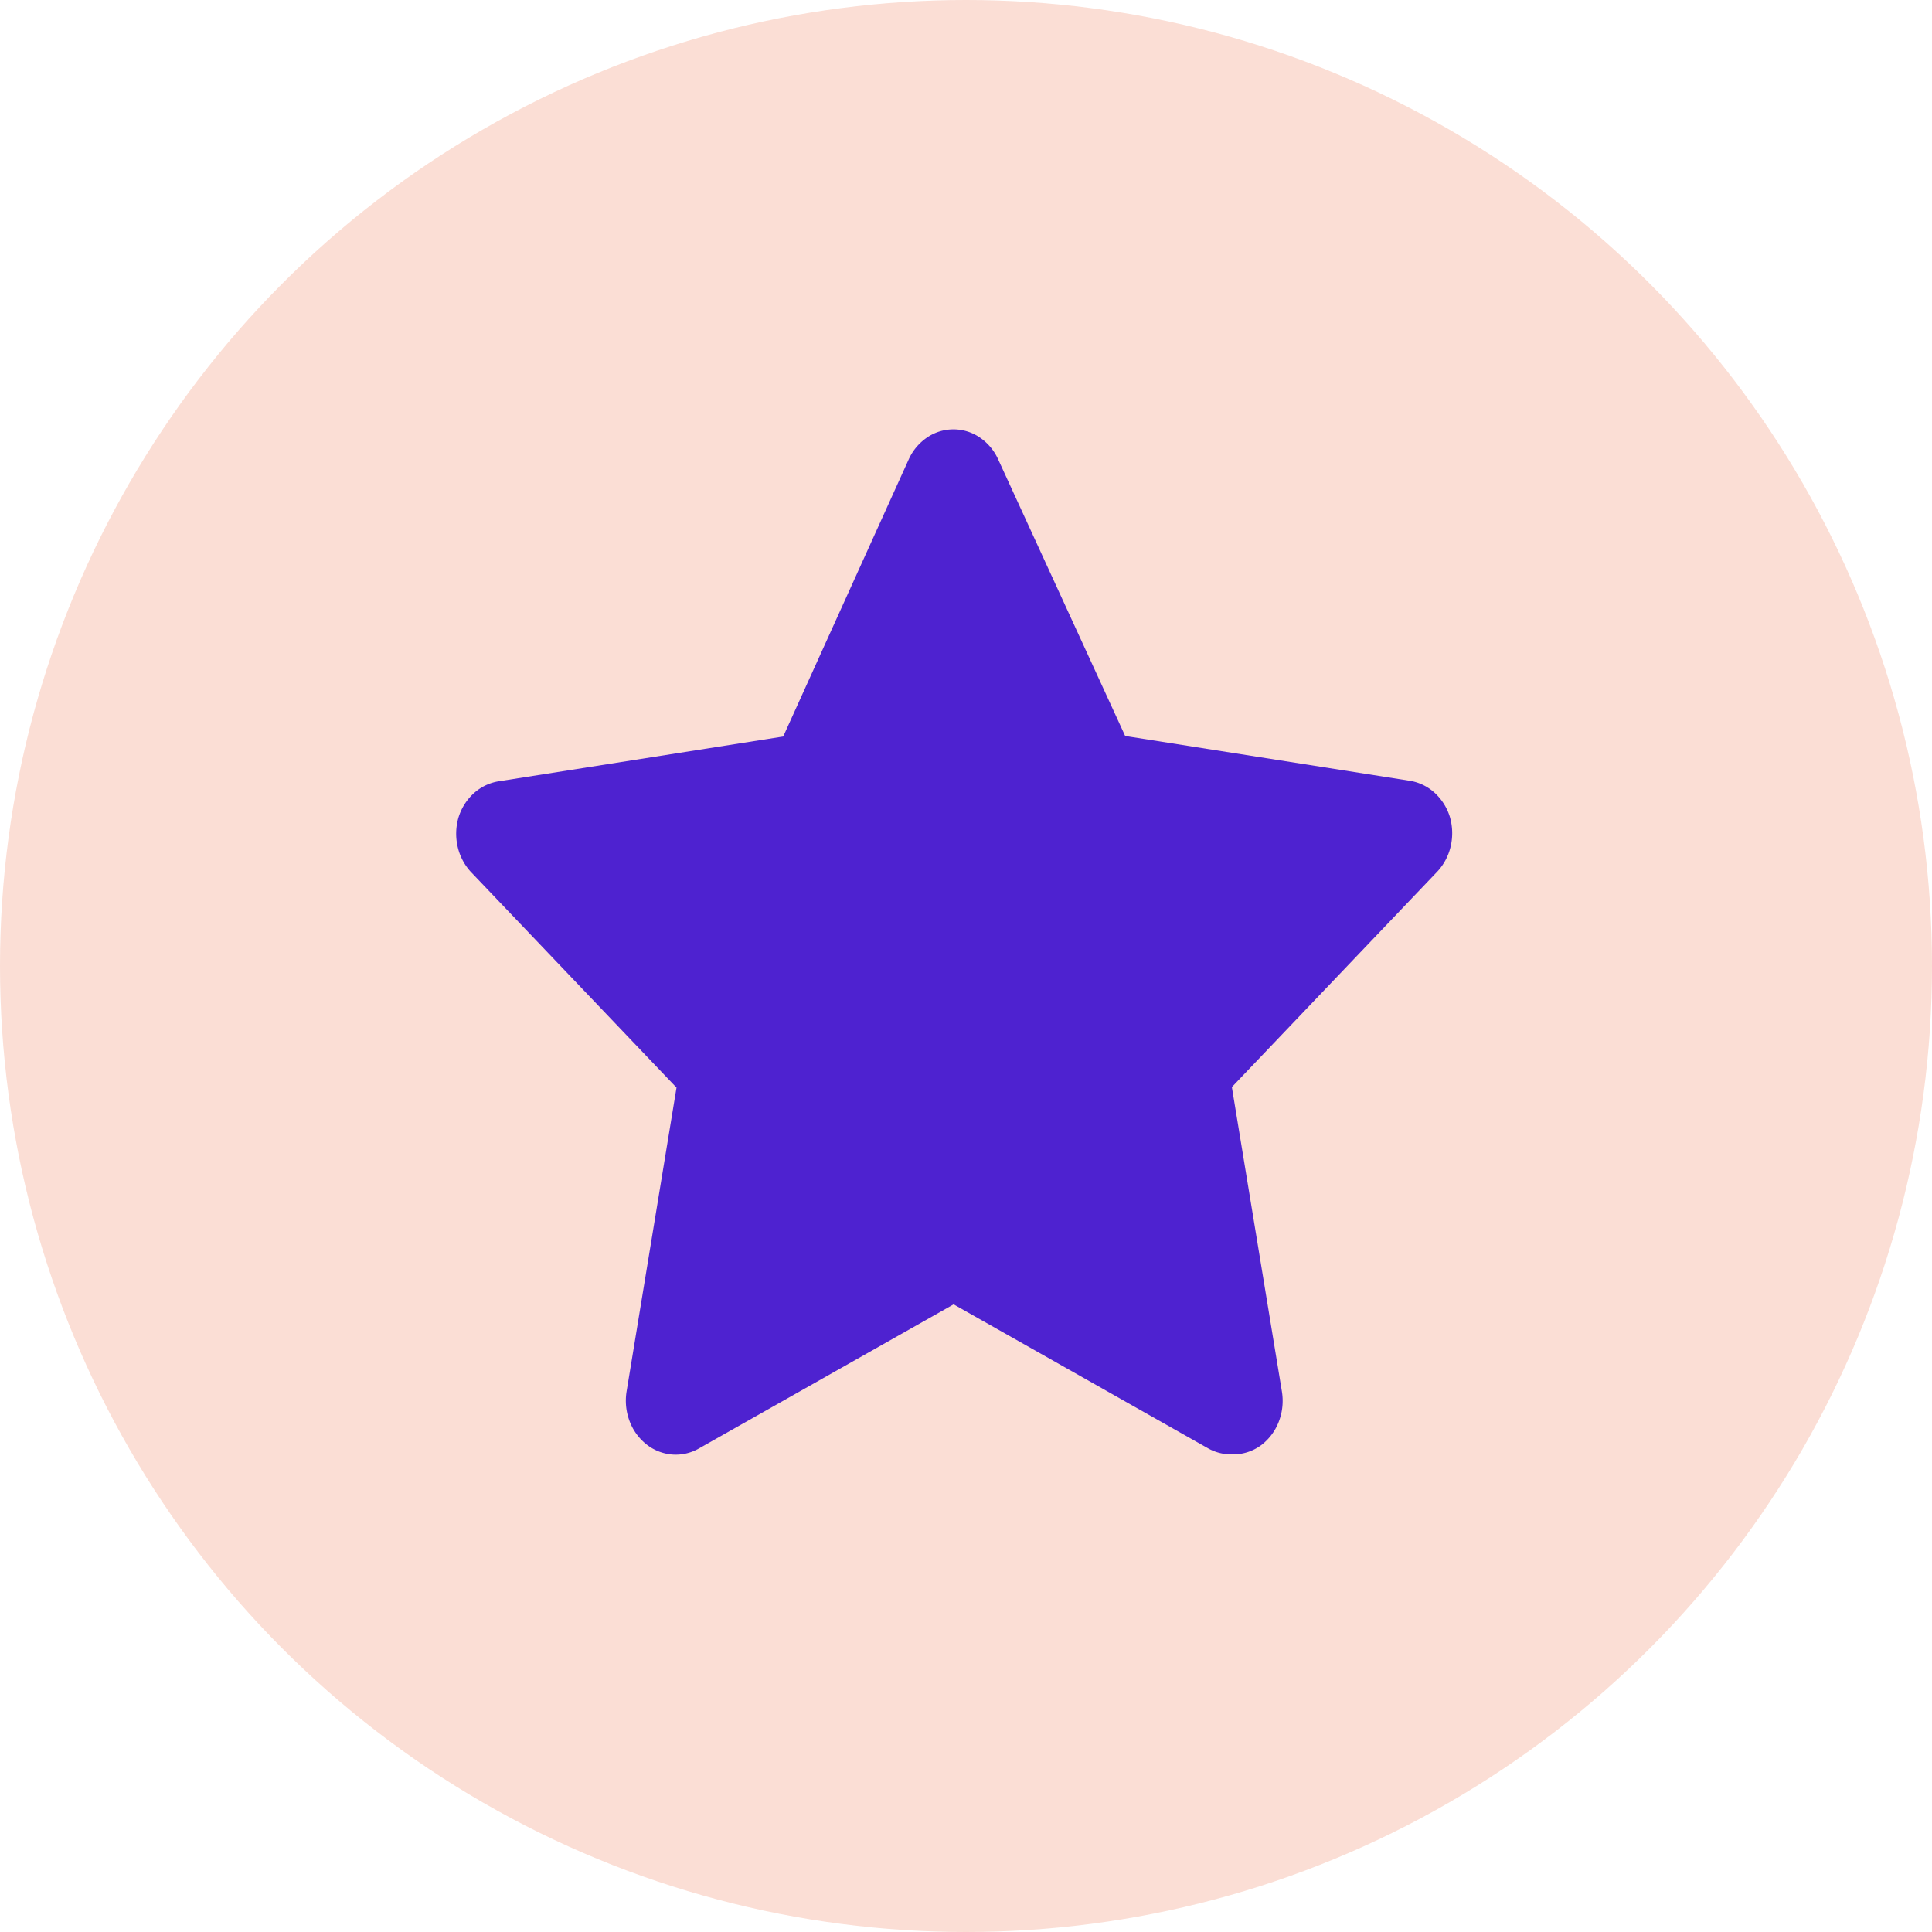 <svg xmlns="http://www.w3.org/2000/svg" width="36" height="36" viewBox="0 0 36 36">
  <g id="Group_8213" data-name="Group 8213" transform="translate(-22.5 -742)">
    <circle id="Ellipse_77" data-name="Ellipse 77" cx="18" cy="18" r="18" transform="translate(22.5 742)" fill="#ee5a30" opacity="0.2"/>
    <path id="Path_8572" data-name="Path 8572" d="M39.441,28.1a.874.874,0,0,1-.428-.111l-4.744-2.684L29.524,27.99a.872.872,0,0,1-.5.113.888.888,0,0,1-.481-.191,1,1,0,0,1-.314-.437,1.08,1.08,0,0,1-.053-.55l.93-5.659-3.833-4.02a1.028,1.028,0,0,1-.245-.468,1.082,1.082,0,0,1,.013-.537,1.012,1.012,0,0,1,.286-.458.9.9,0,0,1,.467-.225l5.3-.834,2.335-5.156a.983.983,0,0,1,.343-.414.872.872,0,0,1,.988,0,.983.983,0,0,1,.343.414l2.363,5.146,5.3.834a.9.9,0,0,1,.467.225,1.013,1.013,0,0,1,.286.458,1.083,1.083,0,0,1,.013.537,1.028,1.028,0,0,1-.245.468l-3.833,4.02.93,5.659a1.08,1.08,0,0,1-.05.561,1,1,0,0,1-.322.444A.881.881,0,0,1,39.441,28.1Z" transform="translate(6 741)" fill="#4e22d0"/>
  </g>
</svg>
